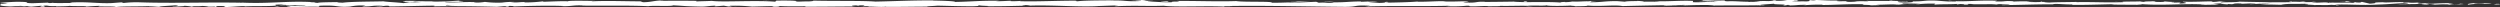 <svg id="Layer_1" data-name="Layer 1" xmlns="http://www.w3.org/2000/svg" viewBox="0 0 1164.39 3.39"><rect x="0" y="0" width="1164.39" height="3.39" fill="#333333" stroke="none"/><defs><style>.cls-1{fill:#fff;}</style></defs><title>undisc</title><path class="cls-1" d="M1179.06,27.36c.61-.09.27-.28-1.42-.24l-1.2.33Z" transform="translate(-14.96 -25.33)"/><path class="cls-1" d="M1167.7,26.75c-2,.16-4.28.44-3,.75,2-.32,2.44-.19,4.56-.57,1.69,0,2.95.1,2.66.23.6-.09,2.62.07,3.53-.14a43.78,43.78,0,0,0-7.89-.05C1167,26.9,1167.56,26.81,1167.7,26.75Z" transform="translate(-14.96 -25.33)"/><path class="cls-1" d="M1002.64,26.3l1.06,0C1003.41,26.32,1003,26.31,1002.64,26.3Z" transform="translate(-14.96 -25.33)"/><path class="cls-1" d="M900.37,26.16a5,5,0,0,0,1.14-.07A4.62,4.62,0,0,0,900.37,26.16Z" transform="translate(-14.96 -25.33)"/><path class="cls-1" d="M882.91,25.8l1,0A6.71,6.71,0,0,0,882.91,25.8Z" transform="translate(-14.96 -25.33)"/><path class="cls-1" d="M1002.64,26.3l-2.73-.1A14.55,14.55,0,0,0,1002.64,26.3Z" transform="translate(-14.96 -25.33)"/><path class="cls-1" d="M1144.94,27.56c.57,0,1,0,1.48-.09l-1.39,0Z" transform="translate(-14.96 -25.33)"/><path class="cls-1" d="M1047.72,26h.83c.24,0,.47-.08.69-.13Z" transform="translate(-14.96 -25.33)"/><path class="cls-1" d="M1082.32,25.95a2.44,2.44,0,0,0-1.35.39,8.08,8.08,0,0,1,1.71-.19C1082.69,26.09,1082.59,26,1082.32,25.95Z" transform="translate(-14.96 -25.33)"/><path class="cls-1" d="M1137.19,26.42l1,0Z" transform="translate(-14.96 -25.33)"/><path class="cls-1" d="M1023,26a.86.86,0,0,0-.32-.1S1022.77,25.93,1023,26Z" transform="translate(-14.96 -25.33)"/><path class="cls-1" d="M55.23,28.47s0,0,0,0C55,28.45,55,28.47,55.23,28.47Z" transform="translate(-14.96 -25.33)"/><path class="cls-1" d="M15.12,27.09l.56,0c.06-.05.12-.11.12-.16Z" transform="translate(-14.96 -25.33)"/><path class="cls-1" d="M851,25.46h.14C851.94,25.43,851.46,25.44,851,25.46Z" transform="translate(-14.96 -25.33)"/><path class="cls-1" d="M557.59,25.78c3.32.25-5.41.32-.4.6C556.72,26.28,561.73,25.94,557.59,25.78Z" transform="translate(-14.96 -25.33)"/><path class="cls-1" d="M1144,27.52h-1.42C1143.27,27.53,1143.71,27.53,1144,27.52Z" transform="translate(-14.96 -25.33)"/><path class="cls-1" d="M557.19,26.38h0l.52,0Z" transform="translate(-14.96 -25.33)"/><path class="cls-1" d="M777.32,25.66a4.89,4.89,0,0,0,.75.12A2.53,2.53,0,0,0,777.32,25.66Z" transform="translate(-14.96 -25.33)"/><path class="cls-1" d="M832.18,26l-1.36,0C831.36,26,831.79,26,832.18,26Z" transform="translate(-14.96 -25.33)"/><path class="cls-1" d="M748.84,26.06c-.74,0-1-.06-2,0l.31,0A10.56,10.56,0,0,1,748.84,26.06Z" transform="translate(-14.96 -25.33)"/><path class="cls-1" d="M719.2,26.08l.55.06.94,0Z" transform="translate(-14.96 -25.33)"/><path class="cls-1" d="M145.32,28.3a9.26,9.26,0,0,1-1.37-.25C144.41,28.25,140.05,28.32,145.32,28.3Z" transform="translate(-14.96 -25.33)"/><path class="cls-1" d="M1144.93,27.4a2.69,2.69,0,0,1-.88.12l1,0C1145.12,27.46,1145.14,27.42,1144.93,27.4Z" transform="translate(-14.96 -25.33)"/><path class="cls-1" d="M747.64,28.28l-4.71,0C744.24,28.27,746,28.28,747.64,28.28Z" transform="translate(-14.96 -25.33)"/><path class="cls-1" d="M358,28.17l-1.08,0A9.08,9.08,0,0,0,358,28.17Z" transform="translate(-14.96 -25.33)"/><path class="cls-1" d="M729,28.29c-.84-.1-1.73-.16-2.65-.19a5.34,5.34,0,0,0-.55.07Z" transform="translate(-14.96 -25.33)"/><path class="cls-1" d="M143.94,28h0Z" transform="translate(-14.96 -25.33)"/><path class="cls-1" d="M112.92,28.72c4.49,0,2.11-.36,3.06-.57,5.36-.11,2.48.27,4.3.46,3.34-.1,5.91-.44,8.4-.43.19.06.67.08.1.16,3.54-.3,10.5,0,14.62-.39a2.65,2.65,0,0,1,.54.09c-.67-.18-.77-.37-.63-.51a25.75,25.75,0,0,1,4.49,0,8.32,8.32,0,0,0-1.91.17L148,27.6c1.9.35-2.88.12-2.88.38,4.11-.11,8.9-.4,12.05-.31.66.34-7.37.12-3.16.42L149.13,28c3.72.53-3,0,.46.54,6.41.1,7.17-.18,13.57-.08,1.44-.19-.48-.28,1-.47,9.09-.34,7.16.85,13.84.4a24.56,24.56,0,0,1,7.16-.43l-1.62.38c6.21,0,3.54-.55,10-.3-1.16.15-4.88.13-3.94.17,4.21.3,3-.22,6.22-.22l.67.34c6.61-.06,13.89-.3,21.22-.37-.41.1-1.66.21.05.31,9.23-.17,19.71,0,28.62.23l3.4-.29c.79,0,1.47.13.61.19,3.47.11.18-.19,1.85-.3,2,0,2.61.17,1.36.26,6.13-.25,17.45-.54,23.9-.23l-1.26.09c5,.12,5.67-.6,10.33-.33l-.89.05c10.91.12,23-.15,31.29.29,1.58-.42,10.8.18,11.5-.41,6.23.29,4.45.4,13.22.59,2.34,0,3.49-.37,6.39-.43l.07.31,3.93-.32,2.09.37,2.72-.08a6.27,6.27,0,0,1-2.14-.23,74.85,74.85,0,0,1,10.45.37l10-.26a25.52,25.52,0,0,1-3.23.25c5.36-.32,1,.32,5.88,0-.66-.07.36-.18.47-.25,2.45.19,8,.18,12.14.1l-.79.21c7.45.05,15.7-.11,24.06-.11-3-.1-2.31-.47.14-.5l1,.33c1.58-.2-2.56-.12.69-.37,3.12,0,2.1.37.31.48l3.8-.11c.22.1-.67.15-.9.27,1.56-.2,6.55.32,8.8,0l.21.1c8.35,0,12.14-.11,18.95-.13.13-.28,2.79-.22,4.82-.45,5,.09,10.55.31,16.58.28,4.23-.14,1.24-.24,3.14-.41.31.26,6.33.23,3.21.41,7.23,0,9.24-.06,18.39-.27-1-.1-2.11-.15-1.53-.24a12.31,12.31,0,0,1,3.54.23l-.44,0c10.27-.39,23.7.74,31.87.2l-.46,0,8.48-.28c3.9,0-2.34.19.55.35,9.15-.43,14.45.06,22-.23,5.83.75,20.69-.06,28.56.42l-.45-.18a22.16,22.16,0,0,1,4,.14c-.21-.14-2.21-.16-.94-.26,17.23-.22,35.56.25,53.22.4,6.46,0,3.67-.92,11.81-.5l-2.31.33c13-.4,26.66,0,39.42-.34a11.31,11.31,0,0,1-2,.17,66.43,66.43,0,0,0,10-.19c2,0,.46.18,1.69.28,2.7.14,6.79-.31,8.22-.07a5.57,5.57,0,0,1-1.25.1c1.76-.12,8.21,0,6.52-.25,4.79.13,9.16-.13,13,0,2.49-.31,8.2.15,9-.29-.34.45,8.4.36,11.43.15-1,.14,2.63.14,1.45.33,3.46,0,6.62-.09,6-.33,6.37.54,12.8-.44,16.38.25,10.27-.25,19.77-.42,29-.53-.33.45-10.21,0-9.81.52,8.76-.19,13.82-.58,22.5-.47,2.25.06-1.28.2-2,.27,8.75-.19,16.93,0,24.71-.21a12.55,12.55,0,0,1-1.66.12c1.54,0,3.57.06,3.4-.14l-1.5.06c-2.45-.3,6.1-.62,6.37-.78-2.61.59,7.69.14,3.56.89,1,0,2.28-.14,2-.27,1.5,0,2,.12.45.28,5.5-.11,3.54-.33,8.53-.33a11.94,11.94,0,0,1-1.54.26,84.68,84.68,0,0,1,9.27-.31c-.25.06.24.14-1,.14,7.23,0,12.32-.52,20.25-.34-2.34.43,2.7.14,3.12.51l4.27-.11-1.71-.18c3.74,0,7-.27,10.25-.15l-2.78.15,7-.07-4-.14c3.78-.19-.41-.47,4.57-.37-1,0,3.74,0,5.68.22h0a60.19,60.19,0,0,1,6.51-.15c.72.12-.58.41-.11.49,1.82-.31,8.75-.09,11.06-.42-.77.08-.81.27-.56.31L928,27.2c1.73.08,2,.12,1.7.28,5.21,0-1.65-.47,4.52-.27-.48,0-.25.06-1.26.1,6.21.1,12-.17,17.69,0,1.68.38-5,.09-3.06.41,8.22-.07,17-.46,25-.37l-1.48,0c1.1-.53,5.93.26,9.95,0-1,0-1.29.29-1,.24,5.45.08,11.14-.13,19.4-.3l-1,.14c3.21.12,8.46.07,11.92.13,1-.14,3-.12,1.81-.31,10.69.77,20.4-.42,29.89.22-1.13,0-2.7.12-1.8.12l8.08-.13a13.71,13.71,0,0,0-2.76-.32,50.83,50.83,0,0,1,5.31-.25c-3.63.15,0,.37,1.6.5-.26-.07.27-.15.14-.22,4.22.41.71-.47,6.47-.19l-.31.12c2.16-.06,4.14-.22,6.47-.19,1,.27-2.3.13-2.44.35,3.27,0,6.45-.51,9.41-.24-1.39.08-3.38.08-4.77.15a52.78,52.78,0,0,0,6,.28h-.24l5.53.14-1.41-.08c4.09-.7,8.33-.13,13.83-.59-5.35.43-.88.25-1.29.55,1.41.08,3.54.18,2.94.26,2.6-.25,4.35.19,8-.17.16.1,2.79,0,2.2.25,3.39-.08-.8-.17-.52-.29,5.22-.34,12.26.4,19.77-.06,6.47-.19,7.67-.52,13.67-.69,2,.16-1.66.36-1.66.36,3.27.14,5.73.11,8.81,0-.62.09,0,.16,1,.27,2.47,0,1.65-.36,4.91-.21a20.31,20.31,0,0,1-2.47.39c2.91-.09,5.79-.27,8.81-.36.8.17-1.82.26-2.88.37,3.39-.08,8.78-.16,9.83-.43L1160,27c1.24,0,.64.23-.28.28a11.65,11.65,0,0,1-4.36-.19l2.15-.06c-2.21-.57-8.63.1-13,.06l1.8-.42-4.44.35c-.94-.11-1.59-.34.55-.4-3.1-.2-2.74.15-5.41-.08-.29,0-.16-.06.11-.07l-3,.13c.59-.09-.5-.29,1.36-.23-5.44-.24-8.77.32-10.82,0l.45,0c-7.54.14-.73.31-6.39.67L1115,26.2l-.74.31c-.78,0-2.32,0-2-.16-2.9.21.49.13-1.19.33-3.75-.28-10.33.13-11.17-.35-1.34.23,3.58.18-.42.34-1.14-.52-4.62.09-8-.15,1.05-.27,4.29-.13.87-.37-2.06.46-6.66-.1-9.55,0-.14.36-6.28.15-11.12.28.31-.12-9.12-.2-13.62-.33l.13-.06c-.87.37-5.52.3-8.91.38.13-.22.74-.31,2.57-.41h-3.18a29.83,29.83,0,0,1-3.81.22l.8-.27c-4.23,0-8.53.33-14,.15-.31.26,4.33.71-1.43.88-.21-.14-.43-.38,1.08-.43-.49,0-1.76.12-2.76.06l2.3-.23c-2.48-.1-1.3.2-3.28.17,0-.2-1.47-.14-1.18-.3.51,0,1.73.08,2.49,0-2.24,0-4.94-.15-5.84-.3.2.11,0,.27-1.64.29-4.23,0-1.45-.24-3.92-.34-1,.14-3.73,0-3.8.29a7.25,7.25,0,0,1-1.95-.22c-2.19.13-10.24,0-7.77.35l.56,0h-.36c-7.18.3-14.92-.16-22.05,0v-.1c-4.26.11-9.47.07-12.51.28-1.26,0-3-.18-2.43-.3-3.25.08-3.62.19-8.32,0,3.27-.17-1.13-.15,3.35-.13a88.9,88.9,0,0,0-9.72,0c1.54-.25-3.18-.32-5.19-.24l3,.18c-2.26,0-4.23,0-6.24,0l1.08-.33c-8.65-.4-15.6.7-22.18,0-2.29.23,4.7.16,2.65.43-4,0-8.12-.52-9.37-.52-5.45-.18-5.08.49-10.79.36.73.12,1.42.43-2.84.55-4,0-4.89-.5-2.38-.59a4.55,4.55,0,0,1,1.37.07c1.29,0,3-.1,1.4-.22l-.52.12c-2-.12-7.45-.11-6.17-.3-3,.11-1.29.2.94.26-5.11-.17-8,0-13.23-.12.84.07,1.61.2.77.2-7.71-.14-3.39.23-8.62.28-3-.18,1.06-.43-4.19-.28-3.21-.12-.68-.31.6-.41-4.79.23-9-.15-11.69-.19l2.52-.1c-1.51.06-2.74.06-4,.06l1.44.24a15,15,0,0,1-2.71-.14c-1.53.16,1.17.39-1.86.61-2-.12-6,.13-6.7-.18,6.21.1-.69-.32,4.57-.37-1,0-2.25,0-3.74,0-.22,0,.21-.07.62-.08-5.94-.28-2.73.36-8.89.35.78-.18-1.43-.34-2.43-.3,2.48,0,1.19.3-1.09.43-4-.14-4.29.1-6.36.09l2.36.06a48.54,48.54,0,0,1-5.53.21c-.24-.14,2.5-.1,1.52-.16-3.06.31-6.91-.32-11.17-.11-2-.12-.19-.33-1.93-.41-4.78.23-5.17-.24-10.2,0,1.45.24,1.7.18-1.84.41l8.26-.17-5.3.35c2.49,0,5.26-.15,6.75-.11-2.52.2-2.26.14-1.07.33-3.41-.36-6.76.21-10.7,0l.12-.59c-5.93-.26-10.53.31-18.22.16l2.47.1c-1,.24-4.75,0-7.24.13.23-.2-1.33-.27-2.39-.39.13.15-5.63,0-6.33.38l-3.43-.26c-6.21-.1-7.09.57-13.06.5,1.8-.22-.92-.35,3.09-.51a21.94,21.94,0,0,0-3.82.1c-1.16-.12-5.53.27-7.36.08a15.73,15.73,0,0,1-3.35.28c-.24,0,0-.1,0-.1s-3.5.13-1.55.35c-6.14-.61-17.17.05-22.51-.48-4.35.07-9.59.13-13.54.15.25-.06,0-.1.76-.08-5.45-.18-3.35.57-9.55.37-3.17-.32,3.29-.17,1.32-.29-.86-.65-7.48.09-11.66-.29l1,0c-3.19-.22-7.78.25-13,.2,0,0,.25-.06,0-.1-3.56.33-10.31.45-15.32.54,1.56-.25,2.28-.14,1.33-.39-2.25,0,.66.41-3.83.49-1.46-.14-4.69-.26-5.12-.53l4.23,0c-2.17-.36-5.48,0-7.71,0l.28-.16c-6.48.05-6.57.45-13.54.42l.72.12c-3.81.39-3.19-.22-7,.07L628,26.16c-2.51.1-8.8.39-13.31.46,2.55-.29,7.83-.45,11.09-.62-2.49,0-8.47,0-9.76.23,1,0,2.27-.14,3.26-.08-3.06.31-7.08.47-12,.46.88-.77-12.94-.19-16.54-.78-8.78.29-17.42-.11-27.65-.06,3.63.59-3,0-2.36.63-2.38,0-3.29,0-3.5,0L550,26c-1.71-.18,2.27-.14,2-.27-5.22,0-2.19-.26-5.64-.42.71.22-1.81.31-4.79.23l4.19.28c-7.29.33-6.3-.51-13.65-.19l2.32-.19c-3.77.12-13.91,0-17.61.49-.67-.07-1.55-.24.11-.28-9-.07-20.06.53-27.07.23l.68-.15a41.14,41.14,0,0,1-5,.13c.11-.06.68-.15-.1-.16s-4.47.26-6.69.18l1.9-.17c-8.79-.19-13.49.42-20.86.52,0-.44-6.9-.58-10.35-.65l.12-.06c-10.24-.05-17.39.37-26.87.55-5.88-.48-19.93-.19-29.39-.46,1.45.08-.24.34-1.92.39-2.22-.09-6.14.31-5.78-.1h.79c-1.67-.4-6.23-.29-9.8-.3l-.59.53c-9.32-.76-24.41.29-29.49-.39-2.25.13-5,.13-7.26.27l.12-.28c-6.23-.07-9.34-.1-17,0l1.57-.2c-4.34,0-5.48.82-9.49.84l-1.21-.42c-7.58,0-15.24-.36-22.73,0,.12-.06.35-.18,1.57-.2-3.57,0-13.79-.28-12.5.3-.09-.38-7.82,0-11.91.13l.64-.28a67,67,0,0,1-8.39.56c-1.14,0-1-.22.52-.15-3.81-.14-3,.27-7.58.12l1.72-.18a33.53,33.53,0,0,0-5.76.28,47.38,47.38,0,0,1-8-.32,23.6,23.6,0,0,1-5,.29c-.31-.1.53-.15,1-.18-6.55-.19-9.74.33-14.25.06a1.57,1.57,0,0,0-.76-.17c5.2,0,9.4,0,9,0,0-.26-4.2-.3-.86-.66-3.38.19-9.15.62-13.24.5a4.45,4.45,0,0,1-.54-.09l.42,0c-.95,0-1.79,0-2.59,0-1.31,0-2.14-.07-3.39-.08a67,67,0,0,0-6.92-.12c.17.28-2.57.24,0,.47a9.77,9.77,0,0,1,1.79,0l.89,0-.14,0,5.21,0a34.68,34.68,0,0,1-5.7.11c-1.08.18-2.26.37-2.93.45-2.87-.39-8.4-.6-9.17-.84-6.4.16-15.08.11-19.1.64a9.57,9.57,0,0,1-2.77-.23c1.05-.05,2.3,0,2.87-.12-3.64.14-10.78.06-11.65.43-4.59-.16,2.58-.34-3.72-.28l.85-.11c-12.4-.58-20.16.95-33.9.2a10.29,10.29,0,0,1,1.62.13c-15.67-.33-32.29.33-47.76-.2a52.15,52.15,0,0,0-7.55.31l-1-.3-4.59.35c-6.5.26-11.26-.74-19.5-.25l1.06.2c-3,0-9.37.12-8.87-.11a7.46,7.46,0,0,1-2.13.11l-.09-.16-7.26.27c-5.63-.11.88-.63-7.34-.66-3.05.06-8.7.46-7.55.57a13.75,13.75,0,0,1,3.24.26l-2.79.08c-.51.47-2.65.94,4.2,1.27l4.78-.29,1.54.23-4,0a26.77,26.77,0,0,0,5.35-.11,9,9,0,0,0,2,.25L34.22,28c.57.18-2.1.36,1,.46,2.2-.21-2.11-.41,1.53-.54a15.07,15.07,0,0,0,4.3.2c.38.12-.19.2-1.25.25,2.39-.14,6.32-.06,7.55-.31,2.38.26,8.06-.07,7.83.37.75-.11,4.21-.35,6.4-.37-4,.53,8.21,0,7.15.59,3-.48,10.72-.22,16-.48a8.11,8.11,0,0,1-1.33.09c3,0,3.82.18,5.72.27.38-.39,5-.48,7.47-.73,3.62.38-2.2.46-1.06.82-.18-.32,6.3-.32,5.07-.58a18.87,18.87,0,0,1,3.82.44c.49-.49,2.58-.08,4.88-.39,4,.24,1,.46,5.44.31C116.84,28.55,112.92,28.72,112.92,28.72Zm104.82-.89h0l-2.16,0Zm8.81,0h-3.82c-.31-.1,0-.2.91-.19A20.72,20.72,0,0,0,226.54,27.83Zm-18.63-1.94A8.15,8.15,0,0,1,210,26l-2.44,0-.16,0A2.15,2.15,0,0,1,207.91,25.89Z" transform="translate(-14.96 -25.33)"/><path class="cls-1" d="M205.4,26.25l-.57,0,.83.06.49-.09Z" transform="translate(-14.96 -25.33)"/><path class="cls-1" d="M1003.89,26.35h-.19l.39,0Z" transform="translate(-14.96 -25.33)"/><polygon class="cls-1" points="333.22 2.98 333.2 2.91 332.43 2.97 333.22 2.98"/><path class="cls-1" d="M1052.4,27.29a3.71,3.71,0,0,0,.64.07A4.86,4.86,0,0,0,1052.4,27.29Z" transform="translate(-14.96 -25.33)"/><path class="cls-1" d="M1073.36,27.35l3,.1C1075,27.39,1074.11,27.36,1073.36,27.35Z" transform="translate(-14.96 -25.33)"/><path class="cls-1" d="M1089.47,27.48a.86.86,0,0,0,.32-.12h0Z" transform="translate(-14.96 -25.33)"/><path class="cls-1" d="M833.29,27.91h-.62C831.21,28,832.2,28,833.29,27.91Z" transform="translate(-14.96 -25.33)"/><path class="cls-1" d="M909.52,27.23c-.81.05-1.61.1-2.45.13A6.75,6.75,0,0,0,909.52,27.23Z" transform="translate(-14.96 -25.33)"/><path class="cls-1" d="M748.15,28.29h0Z" transform="translate(-14.96 -25.33)"/><path class="cls-1" d="M903.53,27.36c1.36.06,2.49,0,3.54,0C906,27.34,904.65,27.31,903.53,27.36Z" transform="translate(-14.96 -25.33)"/><path class="cls-1" d="M1159.31,27.58h.78s0,0,.09,0Z" transform="translate(-14.96 -25.33)"/><path class="cls-1" d="M1160.18,27.54l.86,0A5.65,5.65,0,0,0,1160.18,27.54Z" transform="translate(-14.96 -25.33)"/><path class="cls-1" d="M1162.85,27.44l-1.81.07A12.22,12.22,0,0,0,1162.85,27.44Z" transform="translate(-14.96 -25.33)"/><path class="cls-1" d="M1138,27.46l-.24.1C1137.87,27.54,1138,27.5,1138,27.46Z" transform="translate(-14.96 -25.33)"/><path class="cls-1" d="M1131.5,27.49c1.55,0,3.88.22,6,.15l.2-.08C1136.72,27.71,1133,27.32,1131.5,27.49Z" transform="translate(-14.96 -25.33)"/><path class="cls-1" d="M1104.44,26.24l5.43.08c-.95-.11-2.2-.25.27-.28C1103.3,25.72,1111.56,26.28,1104.44,26.24Z" transform="translate(-14.96 -25.33)"/><path class="cls-1" d="M1087.6,26.09c2.92-.05,0-.16.12-.22C1085.87,26,1085.42,26,1087.6,26.09Z" transform="translate(-14.96 -25.33)"/><path class="cls-1" d="M965.89,26.14l.29-.26C963.93,25.92,966.16,26,965.89,26.14Z" transform="translate(-14.96 -25.33)"/><polygon class="cls-1" points="927.67 2.14 929.86 2.29 930.9 2.06 927.67 2.14"/><polygon class="cls-1" points="913.92 0.32 914.9 0.28 911.15 0.38 913.92 0.32"/><path class="cls-1" d="M724.47,25.83l.68.31C726.67,26.08,727,25.73,724.47,25.83Z" transform="translate(-14.96 -25.33)"/><path class="cls-1" d="M636.23,26.18a25.32,25.32,0,0,0-5-.1C633.24,26.1,635.22,26.22,636.23,26.18Z" transform="translate(-14.96 -25.33)"/><polygon class="cls-1" points="356.62 0.45 358.39 0.34 355.05 0.43 356.62 0.45"/></svg>